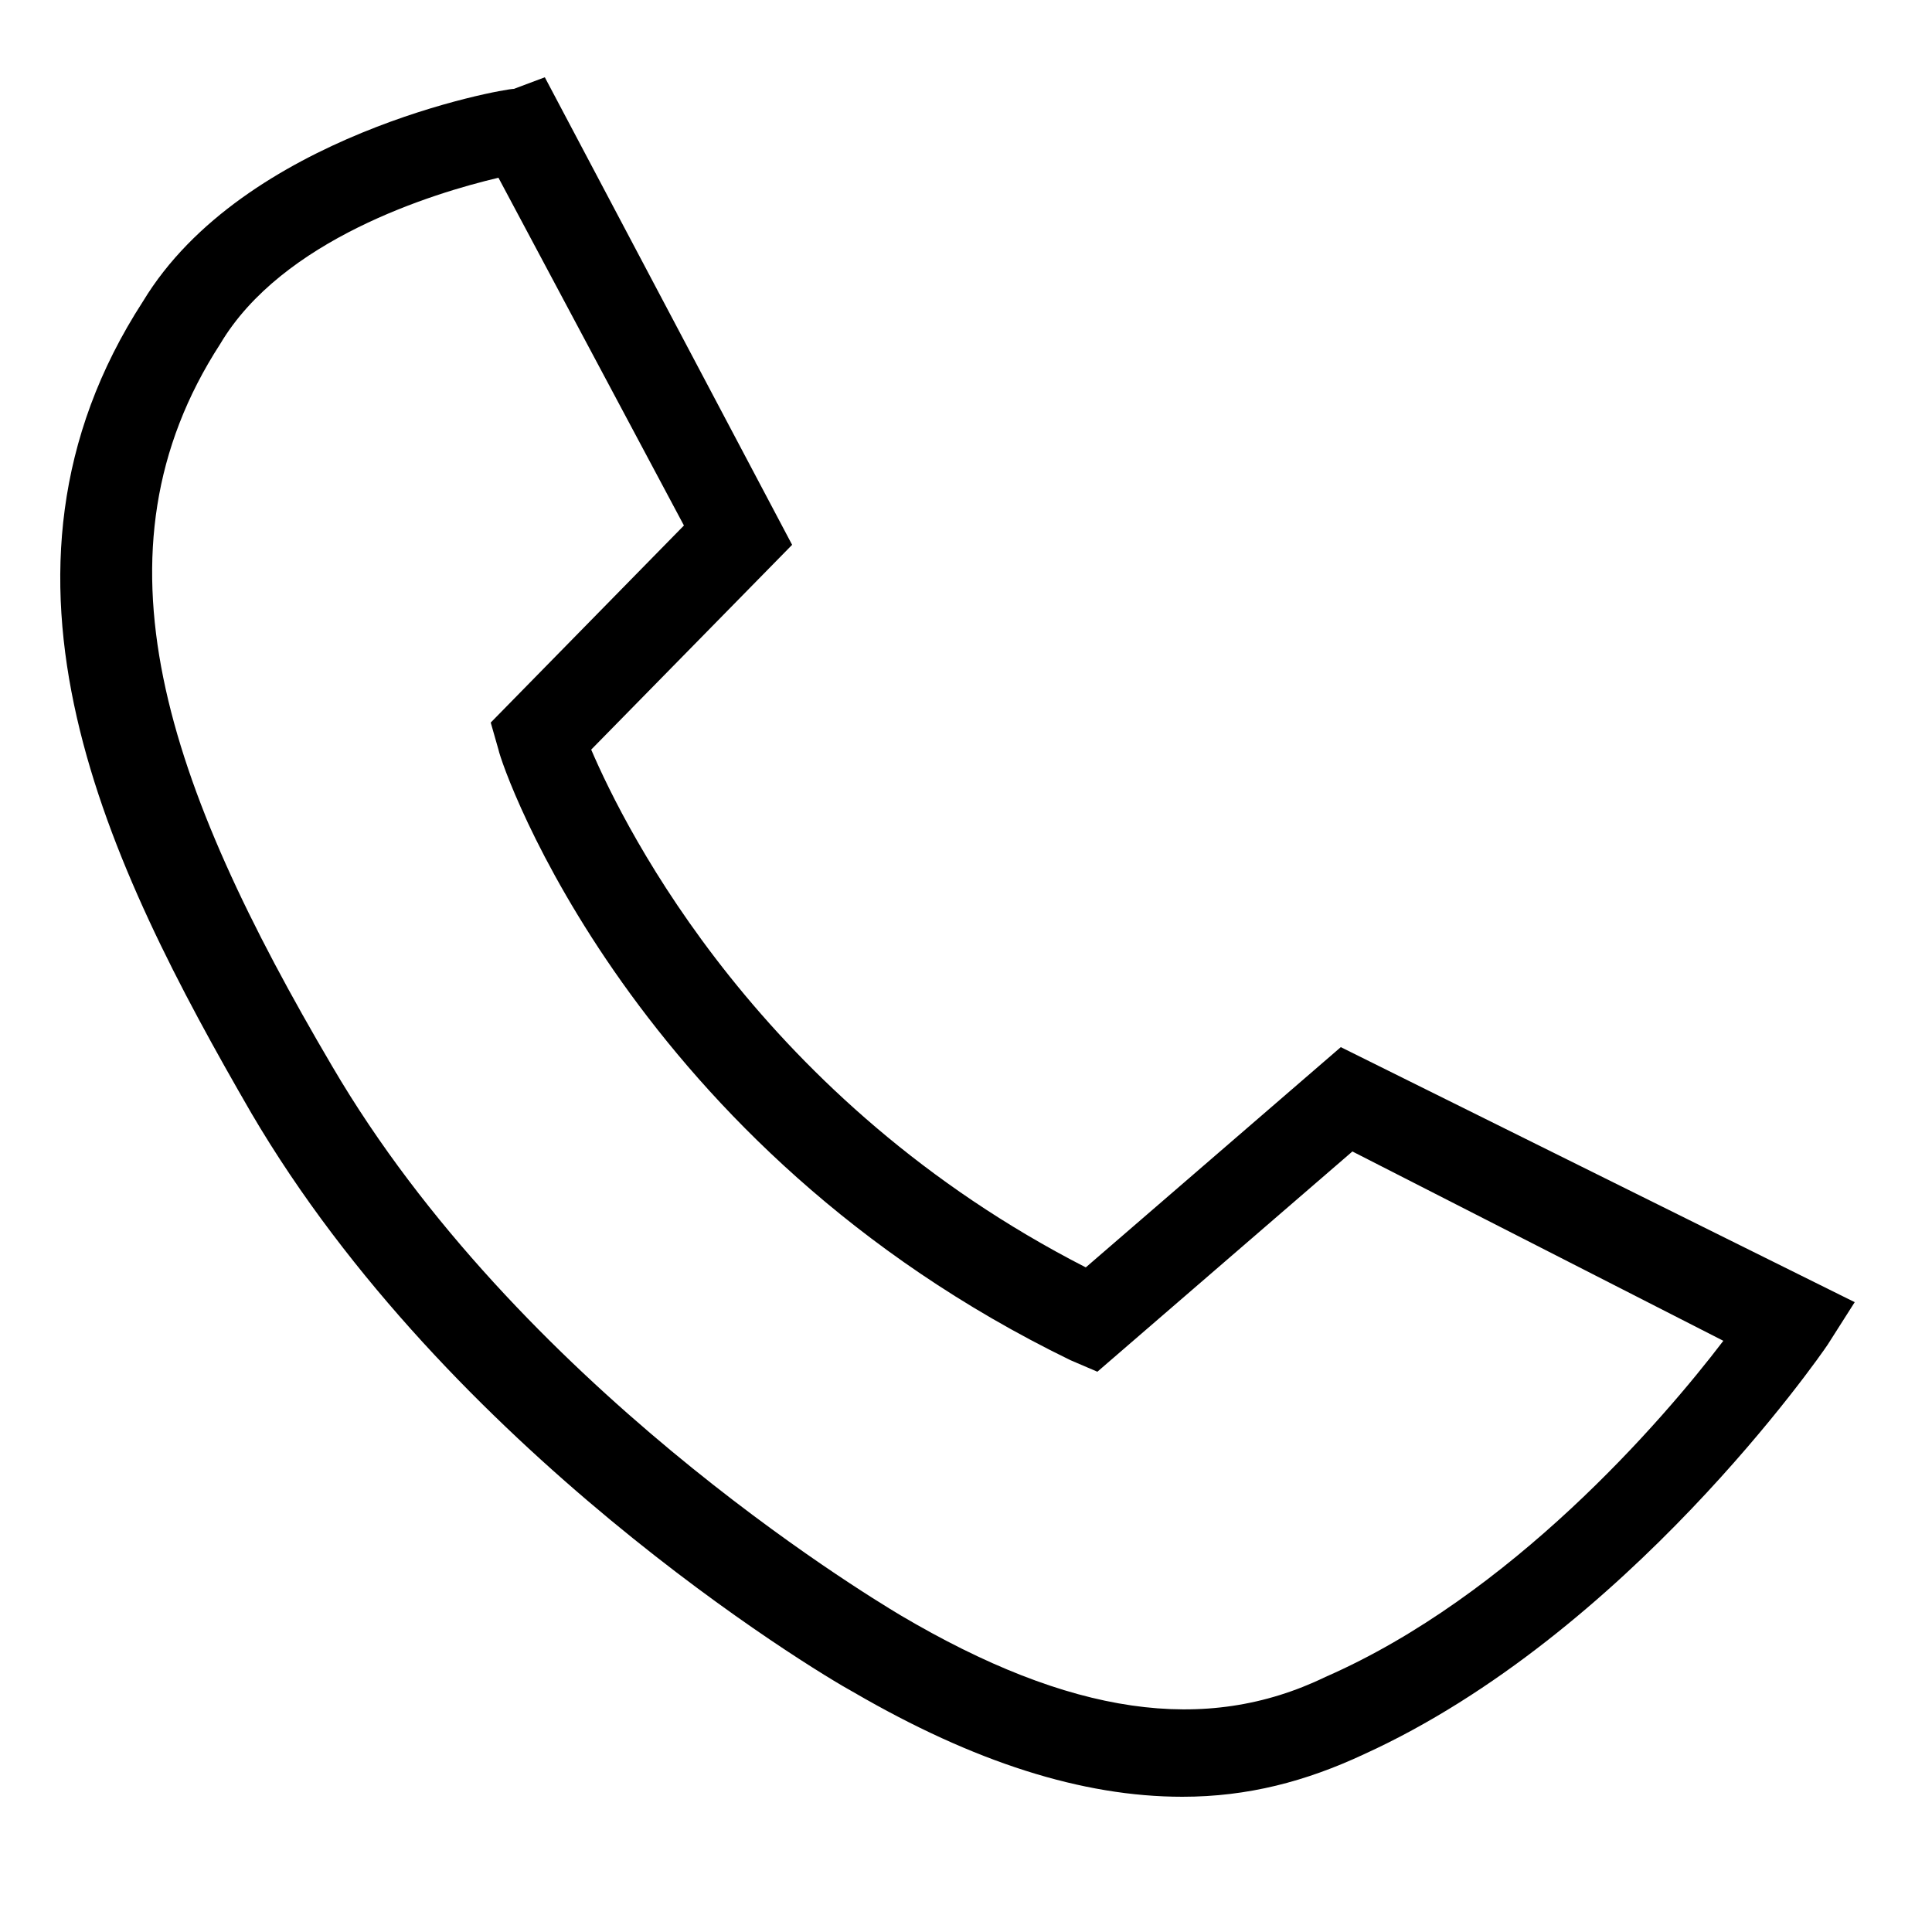 <svg version="1.1" id="Layer_1" xmlns="http://www.w3.org/2000/svg" xmlns:xlink="http://www.w3.org/1999/xlink" x="0px" y="0px"
	 viewBox="0 0 50 50" style="enable-background:new 0 0 50 50;" xml:space="preserve">
<style type="text/css">
	.st0{fill:none;}
</style>
<path d="M30.6,46.5c-2.6,0-5.4-0.9-8.5-2.7c-1.1-0.6-10.5-6.3-15.6-15c-3.7-6.4-7.4-13.9-2.8-21c2.6-4.3,9.3-5.5,9.6-5.5L14.1,2
	l6.4,12.1l-5.2,5.3c0.9,2.1,4.4,9.1,12.8,13.4l6.6-5.7L48,33.7l-0.7,1.1c-0.2,0.3-5.2,7.5-12,10.6C33.8,46.1,32.3,46.5,30.6,46.5z
	 M12.9,4.6C11.2,5,7.3,6.2,5.7,8.9c-3.5,5.4-1.4,11.4,2.9,18.7c4.8,8.2,13.7,13.6,14.7,14.2c4.4,2.6,7.9,3.1,11,1.6
	c4.8-2.1,8.7-6.6,10.3-8.7L35,29.8l-6.6,5.7l-0.7-0.3C16.4,29.7,13,19.9,12.9,19.4l-0.2-0.7l5-5.1L12.9,4.6z"/>
<rect x="15" y="14.8" class="st0" width="20" height="19.2"/>
</svg>
